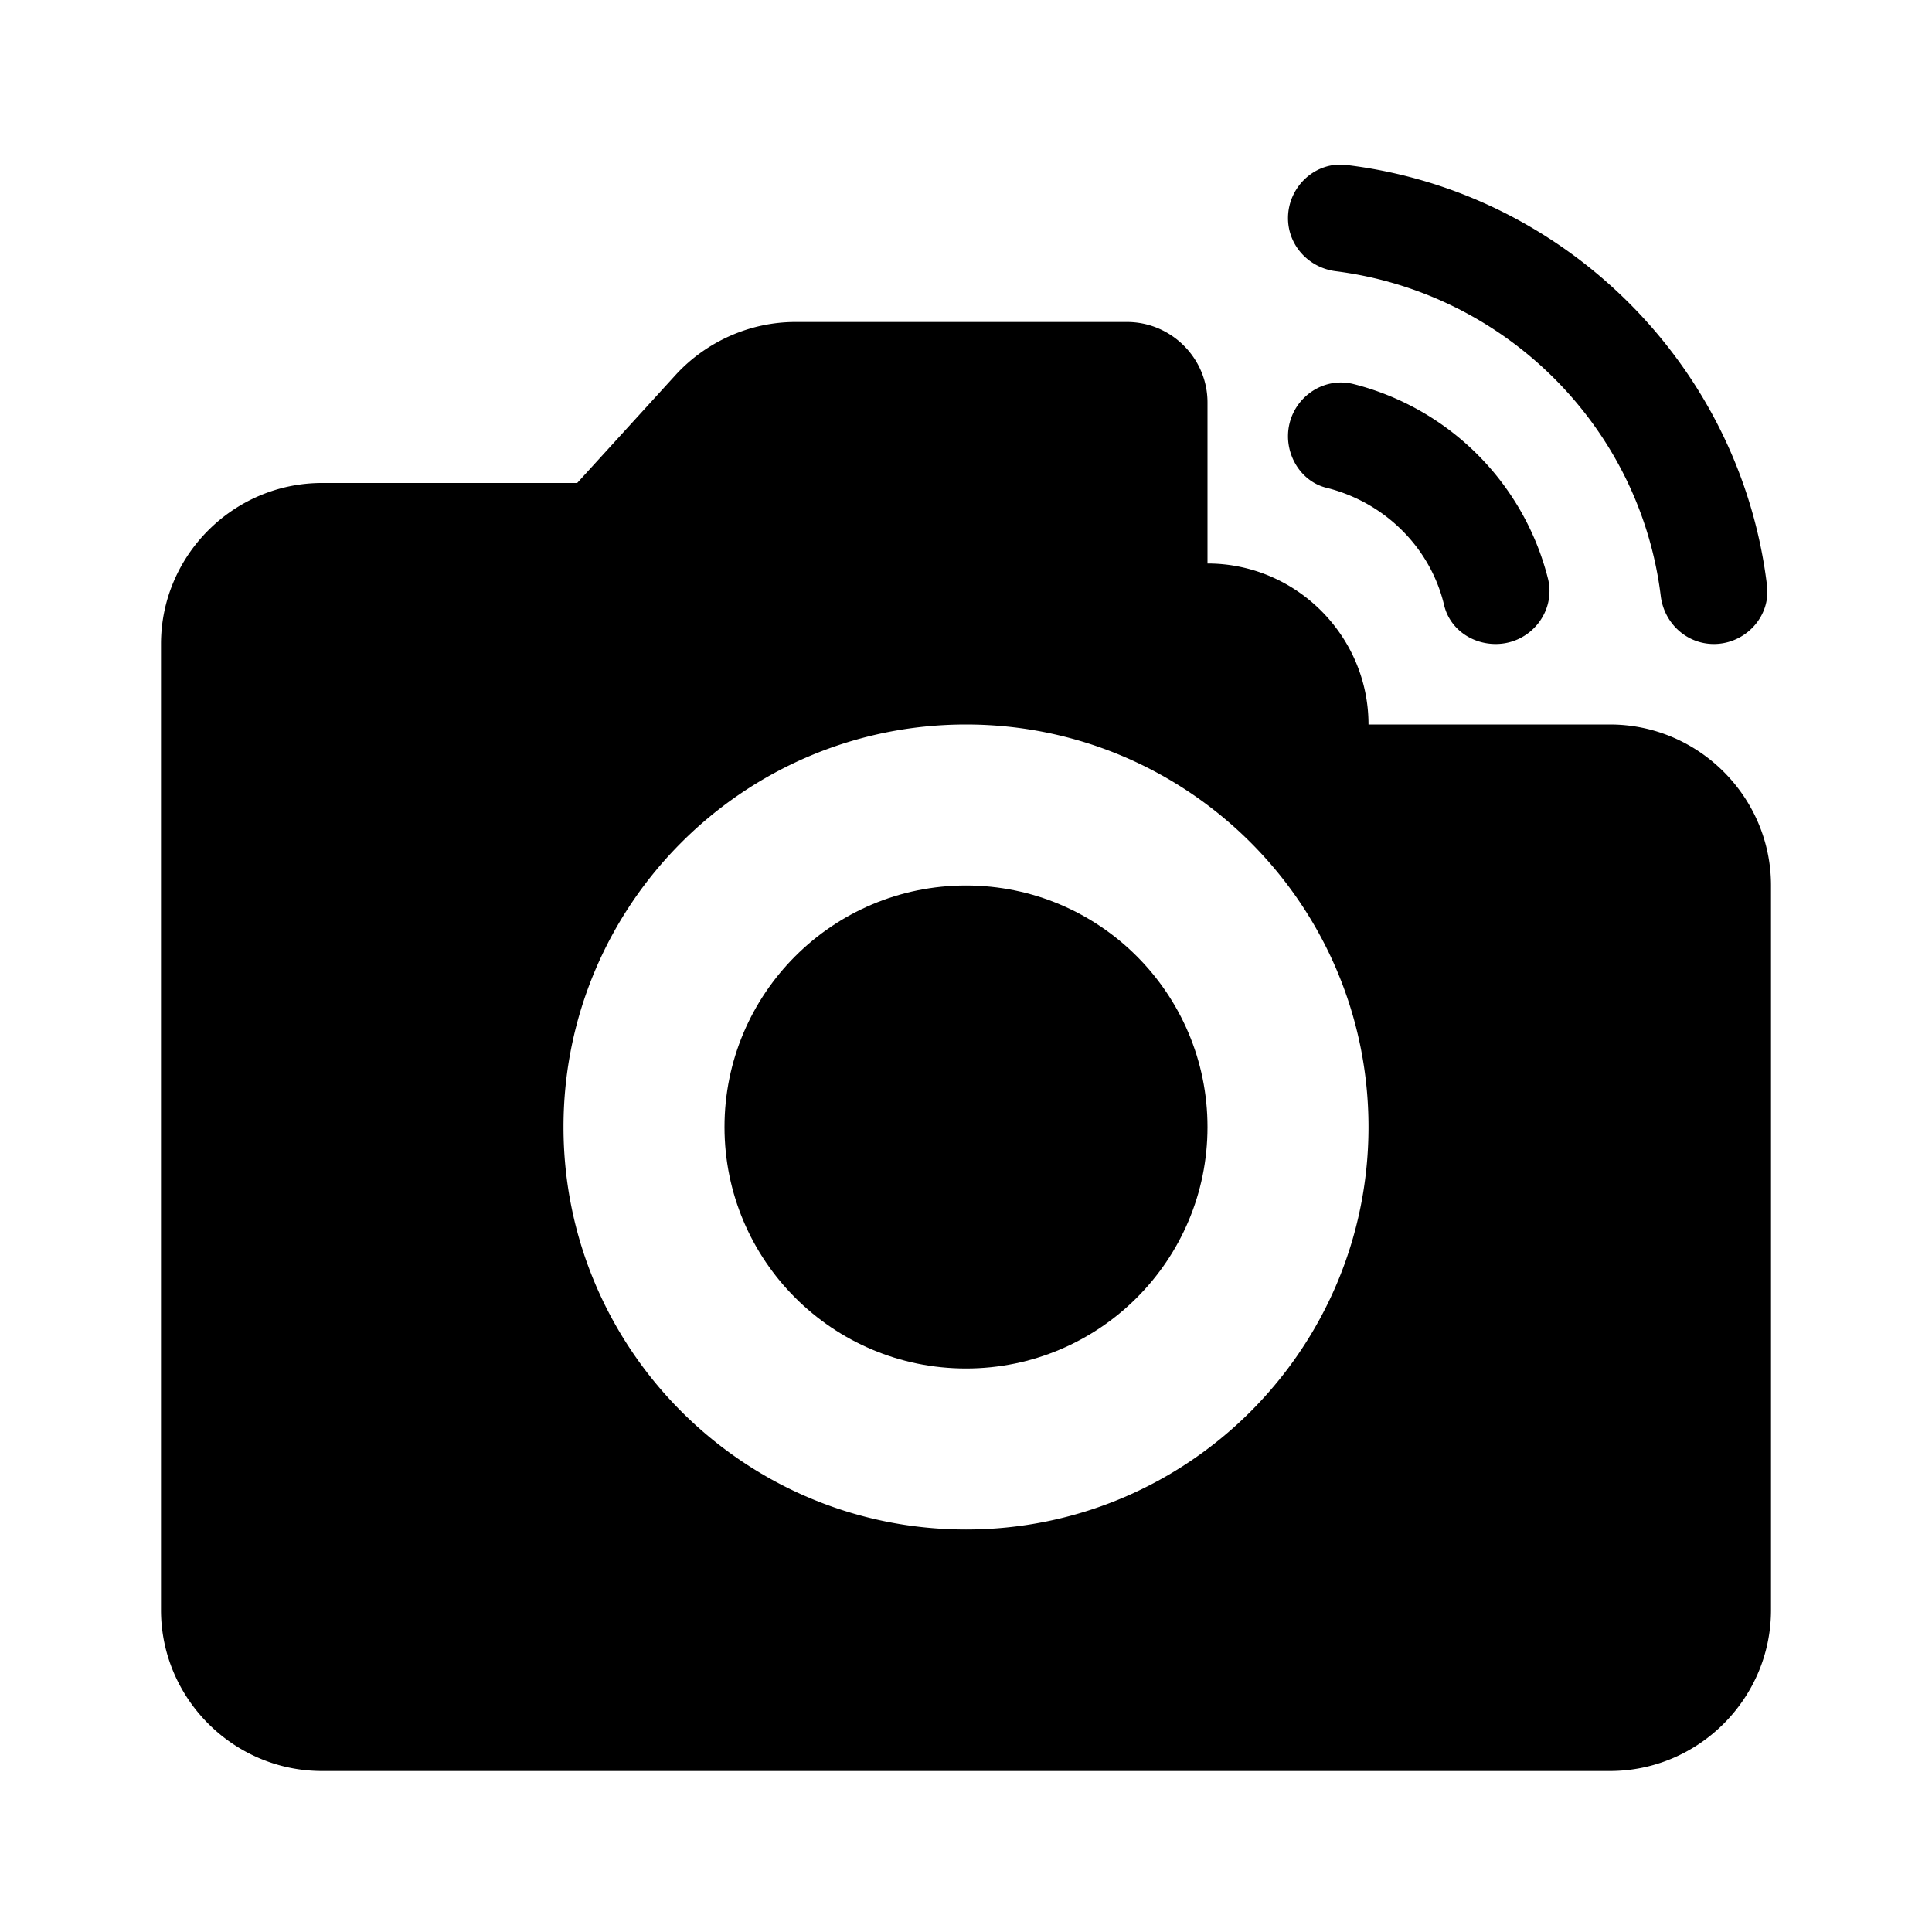  <svg version="1.1" xmlns="http://www.w3.org/2000/svg" width="24" height="24" viewBox="0 0 24 24" id="LinkedCameraRounded">
  <React.Fragment>
    <circle cx="12" cy="14" r="3" ></circle>
    <path d="M16.6 3.37c2.1.27 3.77 1.93 4.03 4.03.04.34.32.6.66.6.39 0 .71-.34.66-.73-.33-2.72-2.5-4.89-5.22-5.22-.39-.05-.73.27-.73.66 0 .34.26.62.6.66zm2.63 3.82a3.338 3.338 0 00-2.42-2.42c-.41-.1-.81.22-.81.65 0 .29.19.57.48.64.72.18 1.29.74 1.46 1.46.07.29.34.48.64.48.43 0 .75-.4.65-.81zM17 9c0-1.1-.9-2-2-2V5c0-.55-.45-1-1-1H9.88c-.56 0-1.1.24-1.48.65L7.17 6H4c-1.1 0-2 .9-2 2v12c0 1.1.9 2 2 2h16c1.1 0 2-.9 2-2v-9c0-1.1-.9-2-2-2h-3zm-5 10c-2.76 0-5-2.24-5-5s2.24-5 5-5 5 2.24 5 5-2.24 5-5 5z" ></path>
  </React.Fragment>,
  'LinkedCameraRounded',
</svg>

